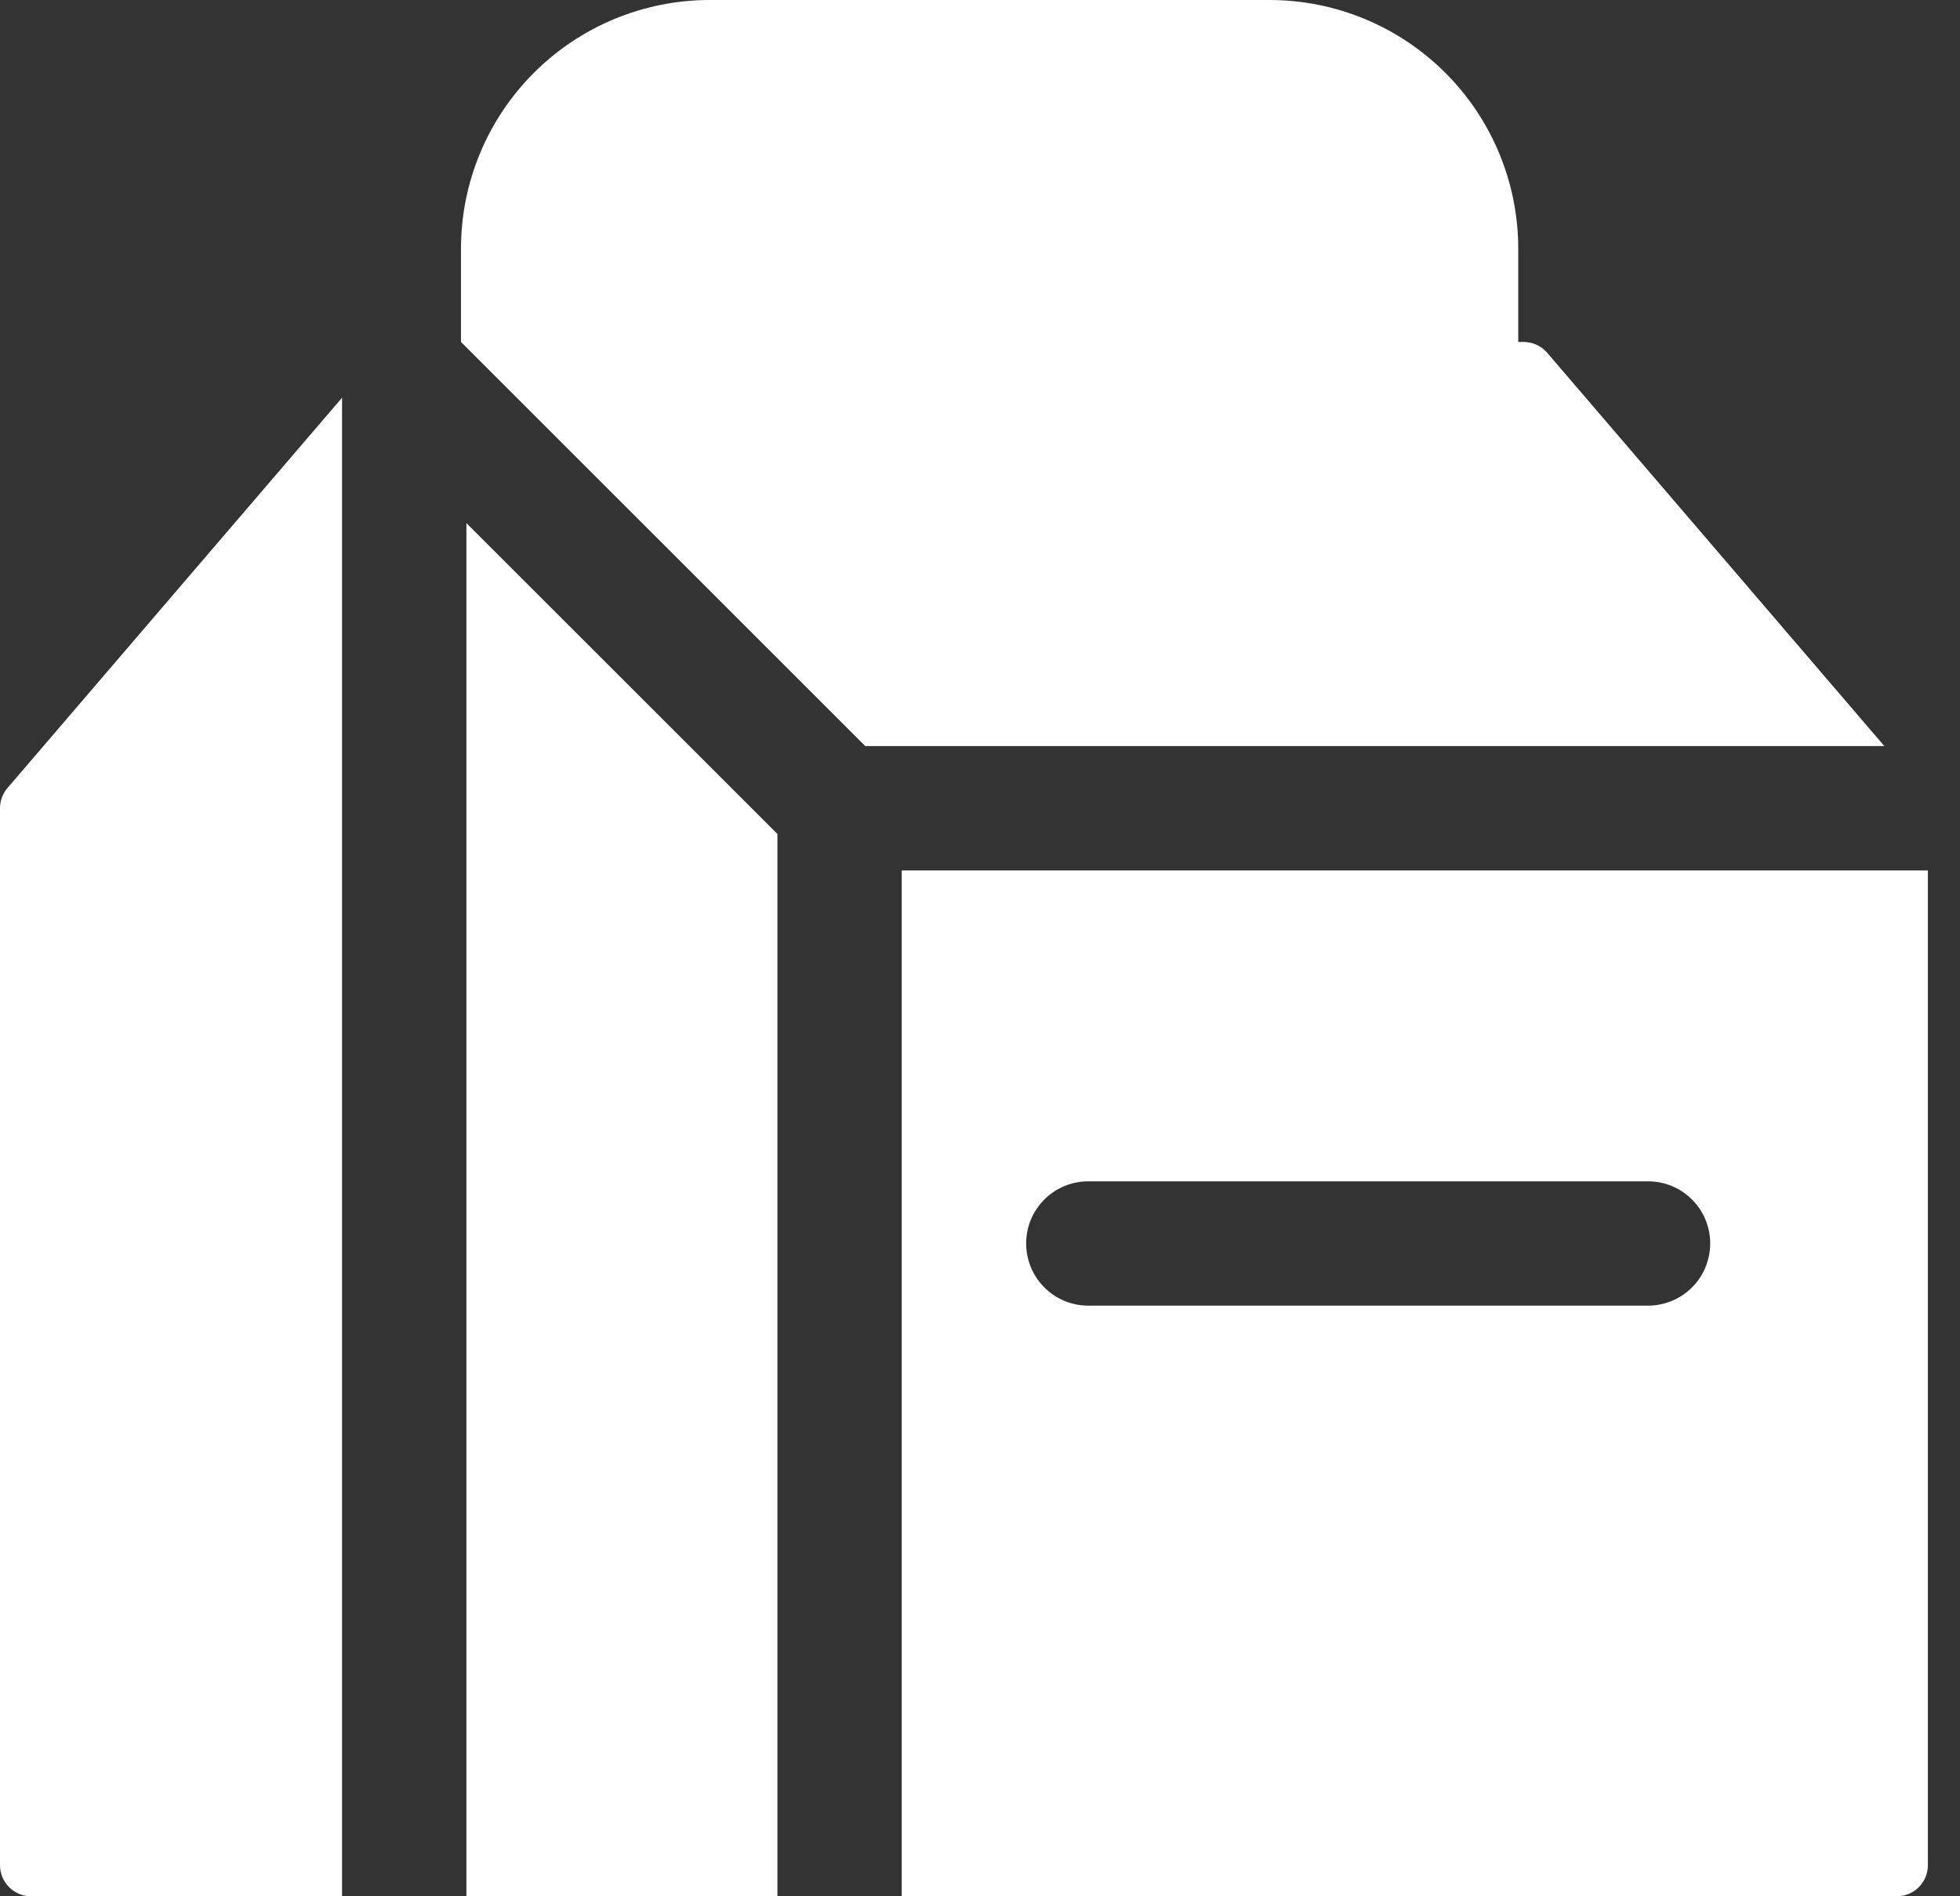 <svg width="31" height="30" viewBox="0 0 31 30" fill="none" xmlns="http://www.w3.org/2000/svg">
<rect x="0" y="0" width="31" height="30" fill="#333333" stroke="none"/>
<path d="M2.85104e-07 12.787V29.508C2.85104e-07 29.639 0.052 29.764 0.144 29.856C0.236 29.948 0.361 30 0.492 30H5.41V6.292L0.118 12.467C0.042 12.556 -0 12.669 2.85104e-07 12.787ZM7.377 30H12.296V13.194L7.377 8.276V30Z" fill="white"/>
<path d="M14.262 13.771V30H30C30.131 30 30.256 29.948 30.348 29.856C30.44 29.764 30.492 29.639 30.492 29.508V13.771H14.262ZM26.066 20.656H17.213C16.952 20.656 16.702 20.552 16.518 20.368C16.333 20.183 16.23 19.933 16.23 19.672C16.23 19.411 16.333 19.161 16.518 18.977C16.702 18.792 16.952 18.689 17.213 18.689H26.066C26.326 18.689 26.577 18.792 26.761 18.977C26.946 19.161 27.049 19.411 27.049 19.672C27.049 19.933 26.946 20.183 26.761 20.368C26.577 20.552 26.326 20.656 26.066 20.656Z" fill="white"/>
<path d="M24.471 5.581C24.425 5.528 24.368 5.484 24.304 5.455C24.239 5.425 24.169 5.41 24.098 5.41H24.013V3.934C24.013 2.891 23.598 1.89 22.86 1.152C22.122 0.415 21.122 0 20.078 0H11.226C10.182 0 9.181 0.415 8.444 1.152C7.706 1.89 7.291 2.891 7.291 3.934V5.41L13.685 11.803H29.803L24.471 5.581Z" fill="white"/>
</svg>
